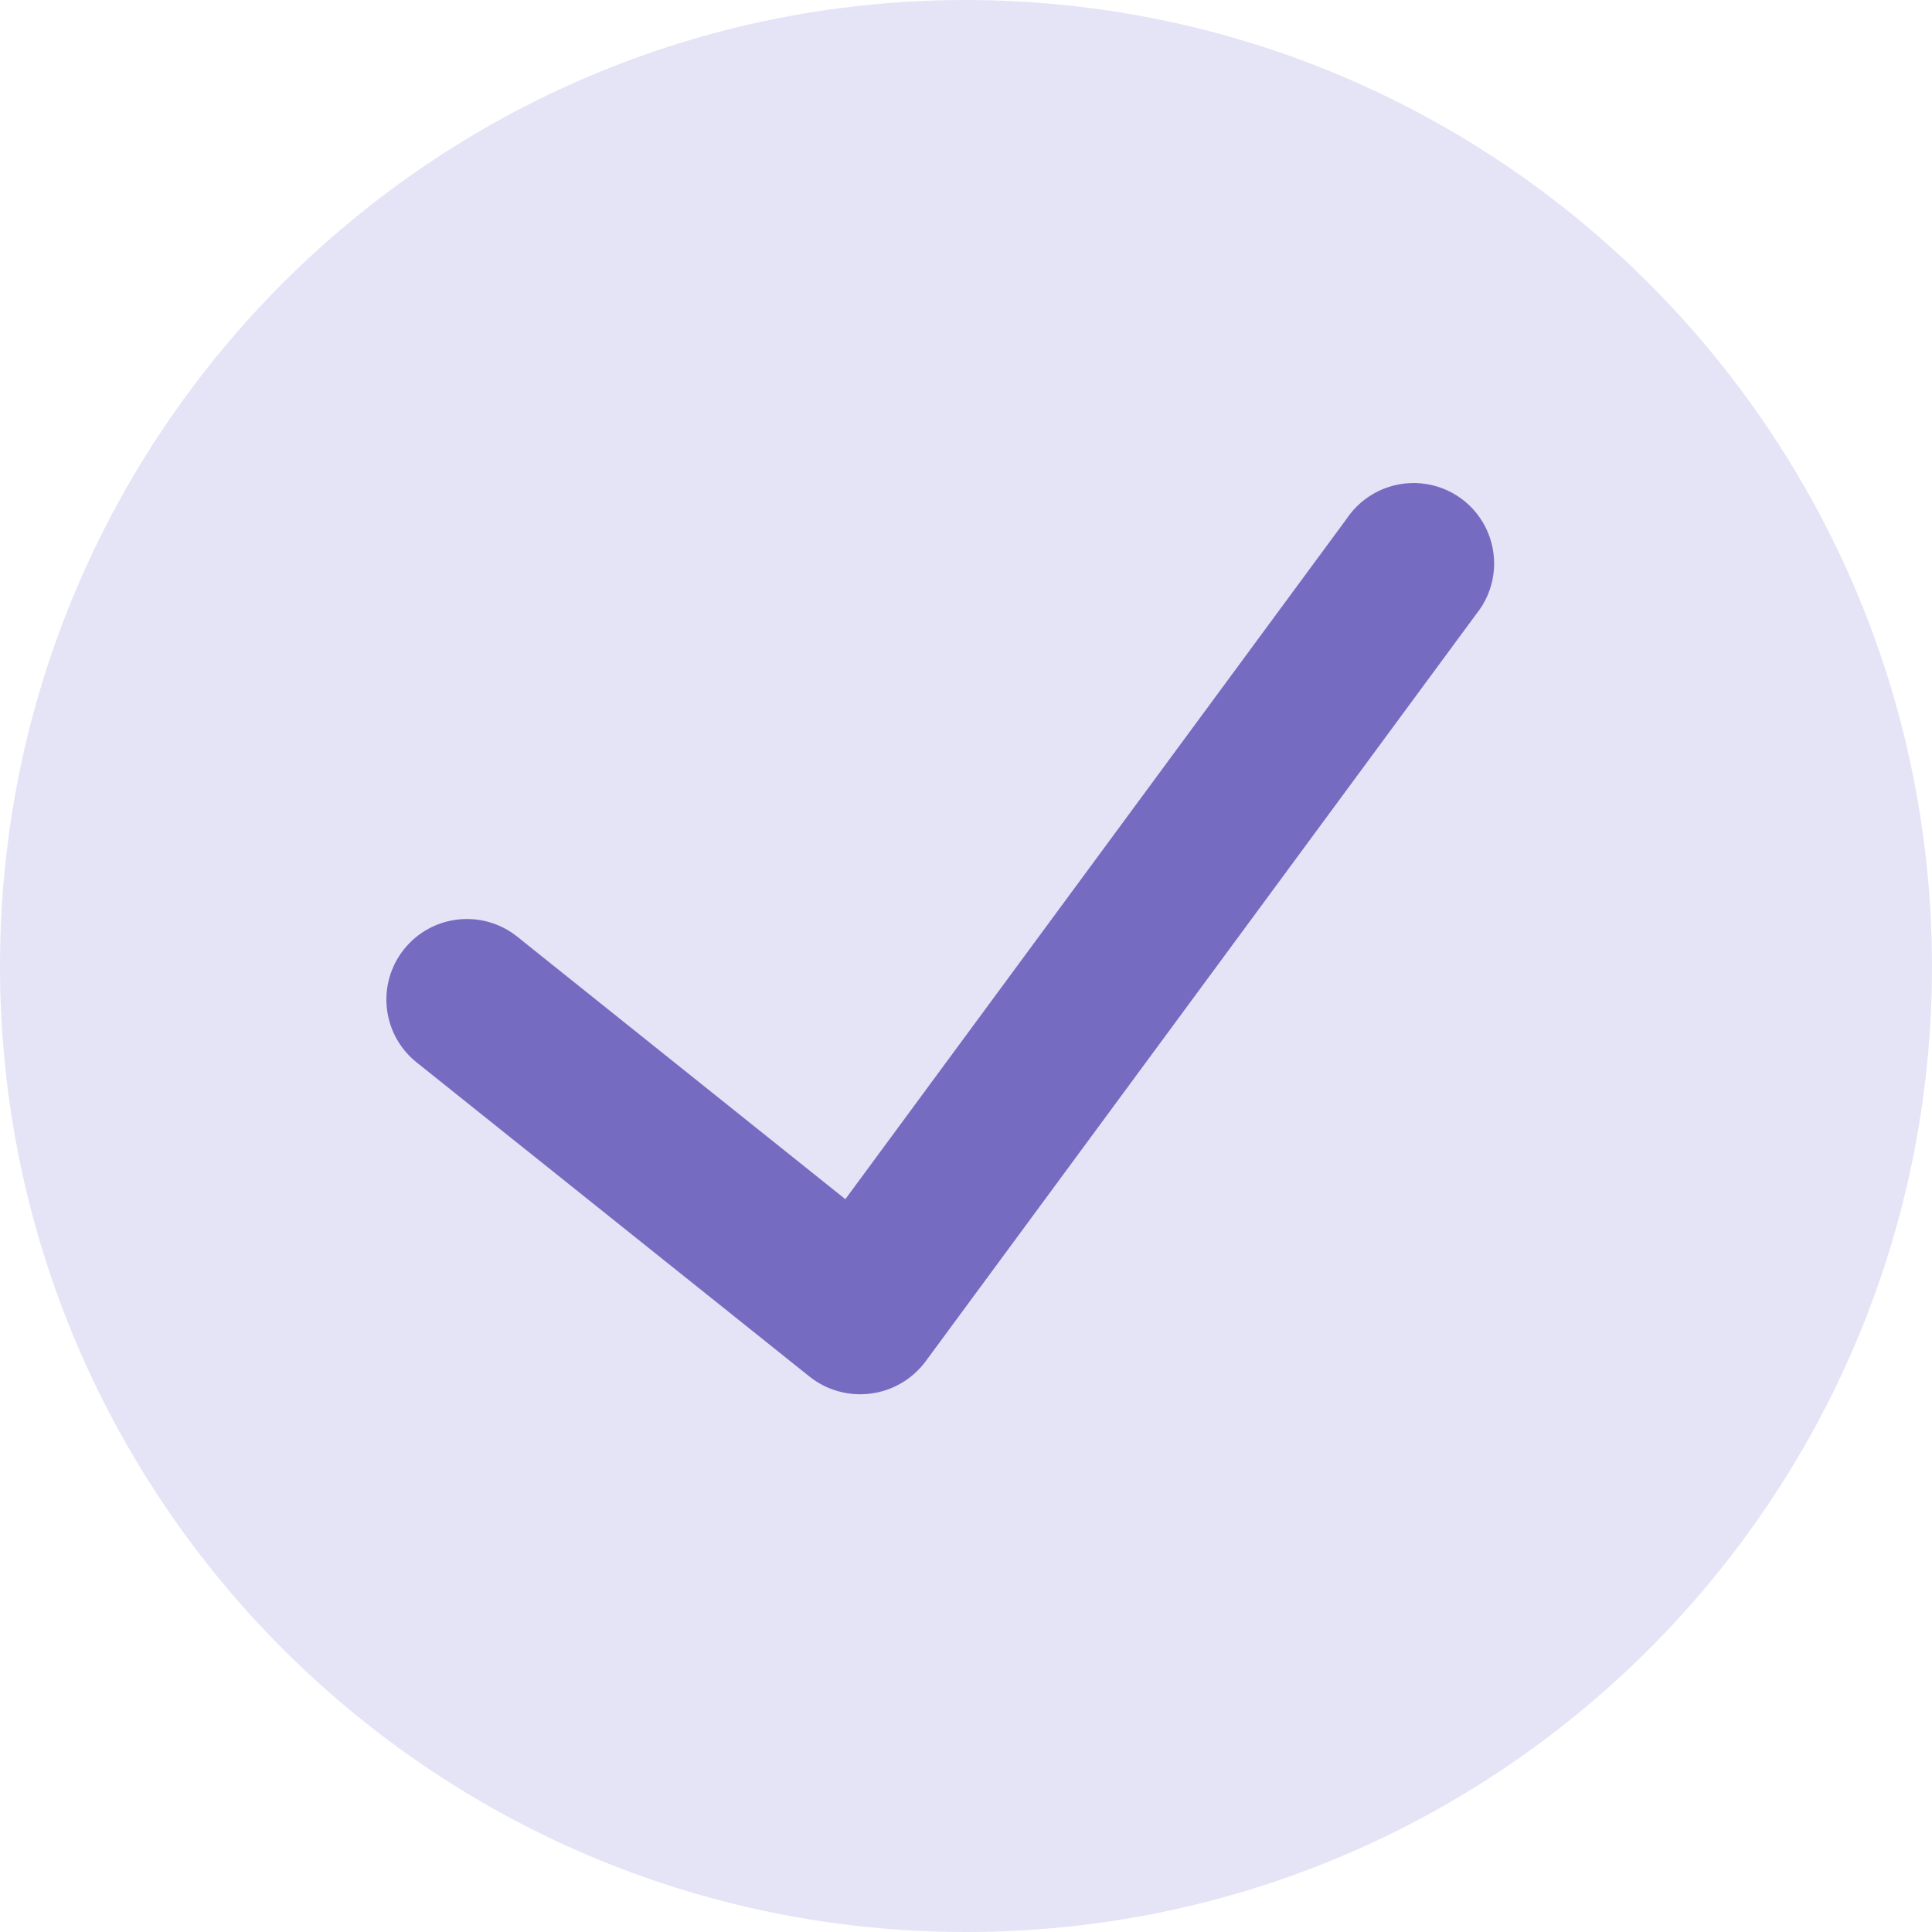 <svg width="20" height="20" viewBox="0 0 20 20" fill="none" xmlns="http://www.w3.org/2000/svg">
<path d="M15.282 6.357L9.578 14.098C9.442 14.278 9.239 14.397 9.015 14.426C8.791 14.456 8.564 14.394 8.386 14.255L4.313 10.998C3.953 10.71 3.895 10.186 4.183 9.826C4.47 9.467 4.995 9.409 5.354 9.696L8.751 12.414L13.94 5.371C14.11 5.116 14.407 4.975 14.713 5.004C15.018 5.033 15.283 5.227 15.402 5.51C15.521 5.793 15.475 6.118 15.282 6.357Z" fill="#7B72C1"/>
<path d="M10 0C4.477 0 0 4.477 0 10C0 15.523 4.477 20 10 20C15.523 20 20 15.523 20 10C19.994 4.48 15.52 0.006 10 0Z" fill="#5243C2" fill-opacity="0.15"/>
</svg>
